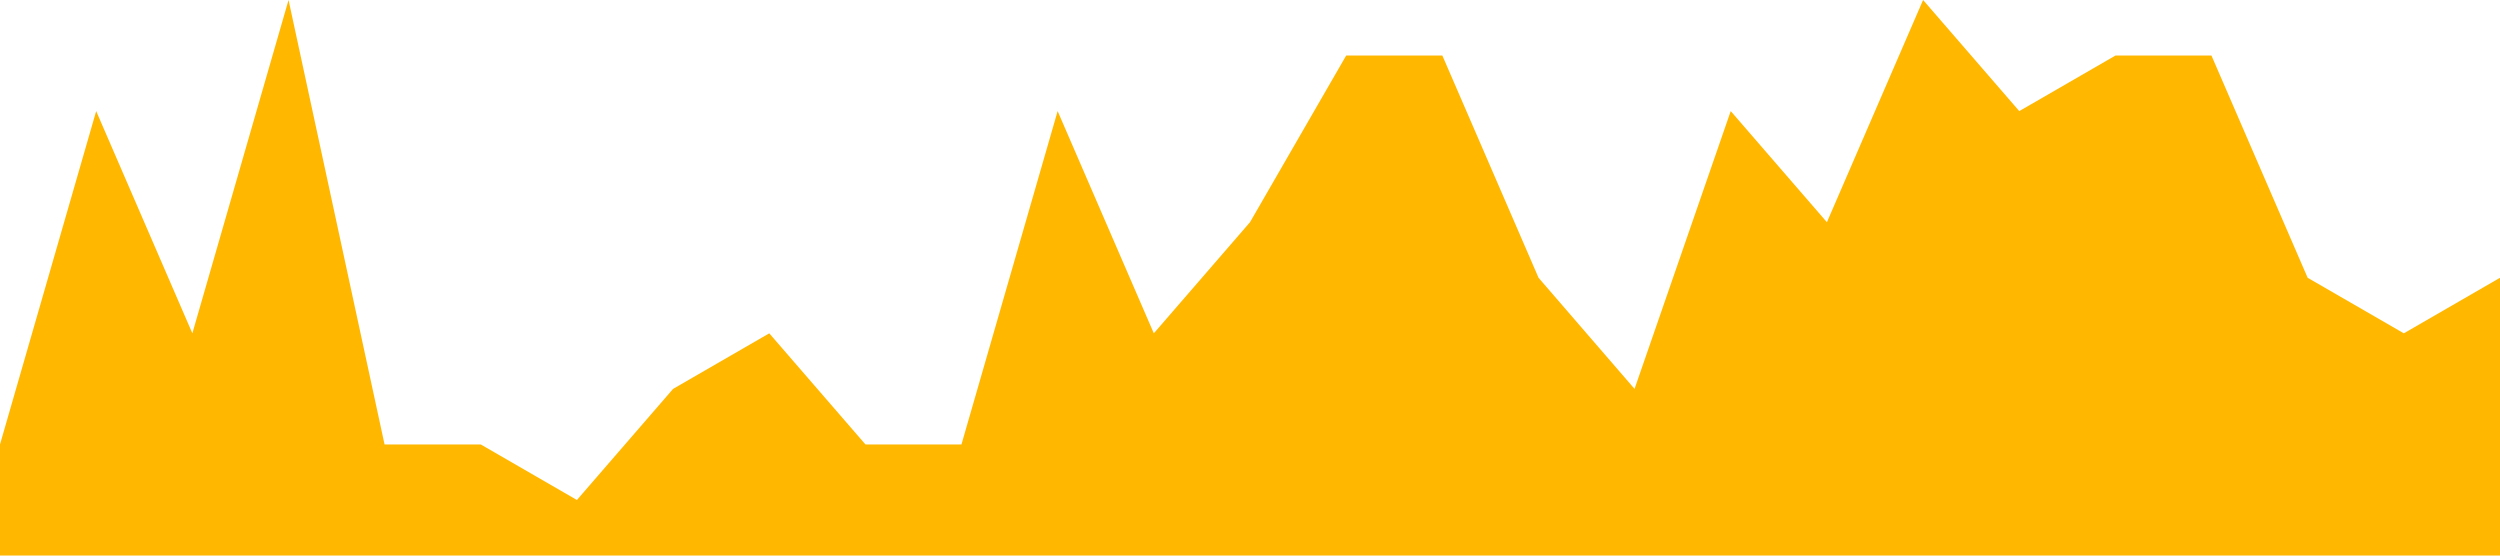<?xml version="1.0" standalone="no"?><svg xmlns="http://www.w3.org/2000/svg" viewBox="0 0 1440 320"><path fill="#FFB700" fill-opacity="1" d="M0,256L55.4,64L110.8,192L166.2,0L221.5,256L276.9,256L332.3,288L387.7,224L443.1,192L498.5,256L553.8,256L609.2,64L664.6,192L720,128L775.4,32L830.8,32L886.2,160L941.5,224L996.9,64L1052.3,128L1107.7,0L1163.1,64L1218.5,32L1273.8,32L1329.2,160L1384.6,192L1440,160L1440,320L1384.6,320L1329.2,320L1273.8,320L1218.5,320L1163.1,320L1107.7,320L1052.3,320L996.9,320L941.5,320L886.2,320L830.8,320L775.4,320L720,320L664.6,320L609.2,320L553.8,320L498.5,320L443.1,320L387.7,320L332.3,320L276.9,320L221.5,320L166.2,320L110.8,320L55.4,320L0,320Z"></path></svg>